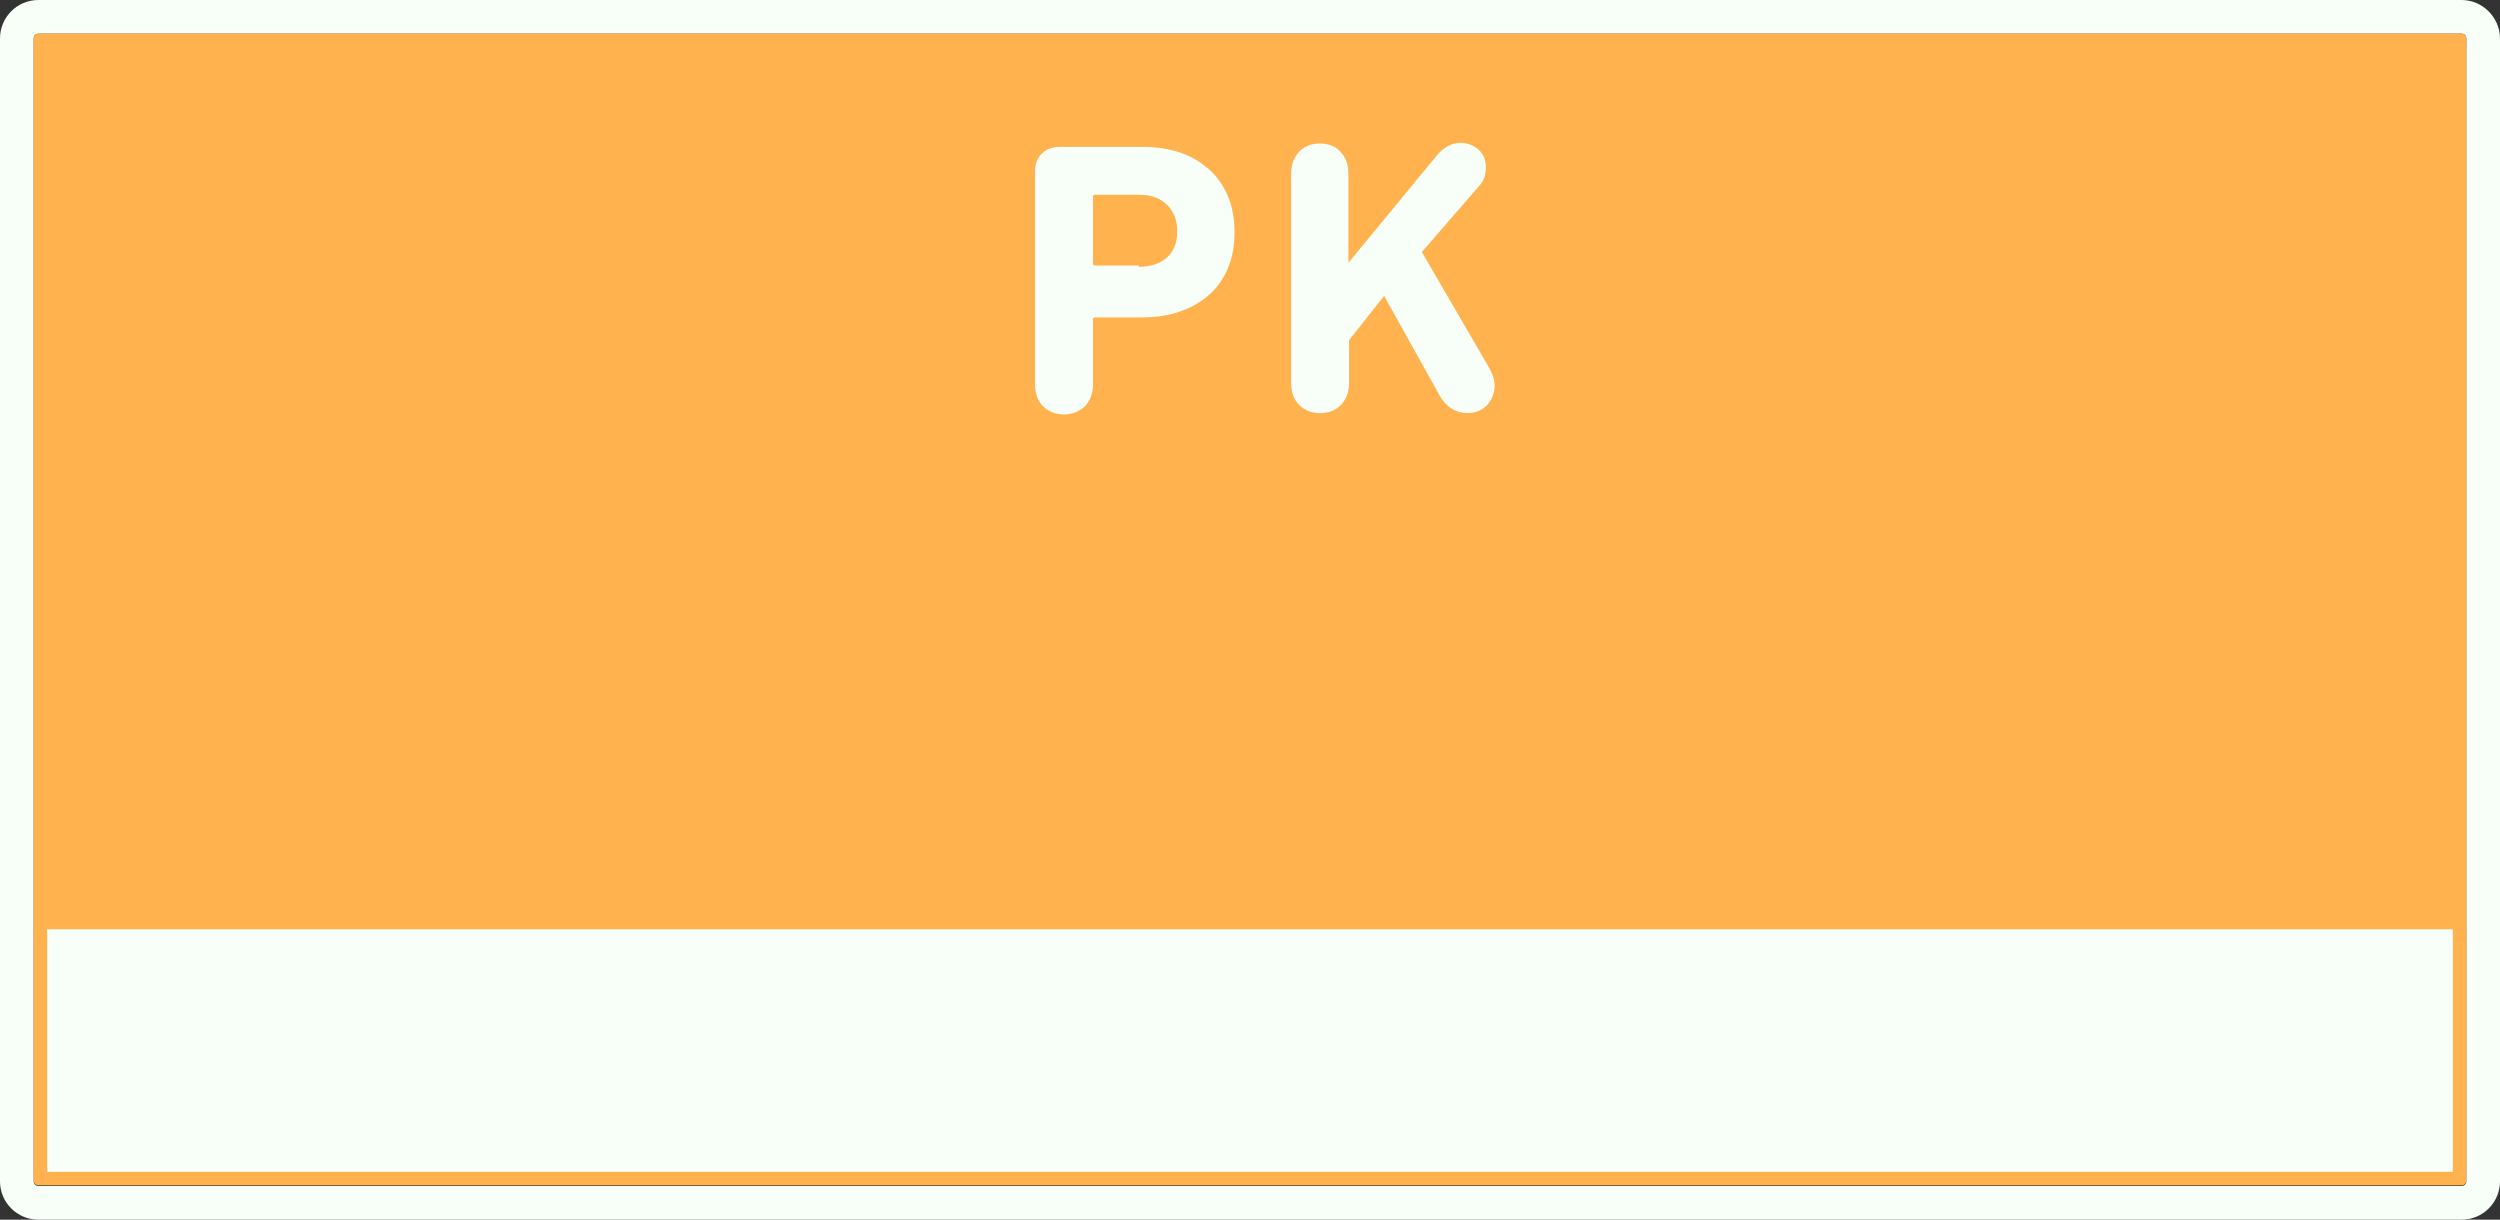 <?xml version="1.0" encoding="utf-8"?>
<!-- Generator: Adobe Illustrator 18.1.1, SVG Export Plug-In . SVG Version: 6.00 Build 0)  -->
<svg version="1.1" id="Layer_1" xmlns="http://www.w3.org/2000/svg" xmlns:xlink="http://www.w3.org/1999/xlink" x="0px" y="0px"
	 viewBox="-464 430 371 181" enable-background="new -464 430 371 181" xml:space="preserve">
<rect x="-464" y="430" width="371" height="181" fill="#333333" stroke="none"/>
<g>
	<path fill="#F8FFF9" d="M-98.7,435c0.4,0,0.7,0.3,0.7,0.7v169.6c0,0.4-0.3,0.7-0.7,0.7h-359.6c-0.4,0-0.7-0.3-0.7-0.7V435.7
		c0-0.4,0.3-0.7,0.7-0.7H-98.7 M-98.7,430h-359.6c-3.2,0-5.7,2.6-5.7,5.7v169.6c0,3.2,2.6,5.7,5.7,5.7h359.6c3.2,0,5.7-2.6,5.7-5.7
		V435.7C-93,432.6-95.6,430-98.7,430z"/>
	<path fill="#FFB24D" d="M-458.3,435h359.6c0.4,0,0.7,0.3,0.7,0.7v130.6h-361V435.7C-459,435.3-458.7,435-458.3,435z"/>
	<g>
		<path fill="#F8FFF9" d="M-306.1,491.5c-1.2,0-2.3-0.4-3.1-1.2c-0.8-0.8-1.2-1.9-1.2-3.3v-31.5c0-1.1,0.3-2,1-2.7
			c0.7-0.7,1.6-1,2.7-1h12.2c2.2,0,4.1,0.3,5.8,0.9c1.7,0.6,3.1,1.5,4.3,2.6c1.2,1.1,2.1,2.5,2.7,4c0.6,1.5,0.9,3.3,0.9,5.2
			c0,1.9-0.3,3.6-0.9,5.1c-0.6,1.5-1.5,2.9-2.7,4c-1.2,1.1-2.7,2-4.4,2.6c-1.7,0.6-3.6,0.9-5.7,0.9h-7c-0.2,0-0.3,0.1-0.3,0.3v9.6
			c0,1.4-0.4,2.4-1.2,3.3C-303.9,491.1-304.9,491.5-306.1,491.5z M-295,469.6c1.8,0,3.2-0.5,4.2-1.4c1-0.9,1.5-2.2,1.5-3.9
			c0-1.6-0.5-2.9-1.5-3.9c-1-1-2.4-1.5-4.2-1.5h-6.5c-0.2,0-0.3,0.1-0.3,0.3v9.9c0,0.2,0.1,0.3,0.3,0.3H-295z"/>
		<path fill="#F8FFF9" d="M-272.4,455.8c0-1.4,0.4-2.4,1.2-3.3c0.8-0.8,1.8-1.2,3.1-1.2c1.2,0,2.3,0.4,3,1.2
			c0.8,0.8,1.2,1.9,1.2,3.3v13.2l13.1-15.9c1-1.2,2.2-1.9,3.5-1.9c1,0,1.9,0.3,2.7,1c0.8,0.7,1.1,1.6,1.1,2.7c0,1-0.3,2-1,2.7
			l-8.5,9.8l10,17.2c0.5,0.9,0.8,1.8,0.8,2.6c0,1.1-0.4,2.1-1.1,2.9c-0.8,0.8-1.7,1.2-2.9,1.2c-1.7,0-3.1-0.8-4.1-2.5l-8.3-14.9
			l-5.2,6.6v6.3c0,1.4-0.4,2.4-1.2,3.3c-0.8,0.8-1.8,1.2-3.1,1.2s-2.3-0.4-3.1-1.2c-0.8-0.8-1.2-1.9-1.2-3.3L-272.4,455.8
			L-272.4,455.8z"/>
	</g>
	<g>
		<rect x="-458" y="566.9" fill="#F8FFF9" width="359" height="38"/>
		<path fill="#FFB24D" d="M-100,567.9v36h-357v-36H-100 M-98,565.9h-361v39.3c0,0.4,0.3,0.7,0.7,0.7h359.6c0.4,0,0.7-0.3,0.7-0.7
			V565.9L-98,565.9z"/>
	</g>
</g>
</svg>
